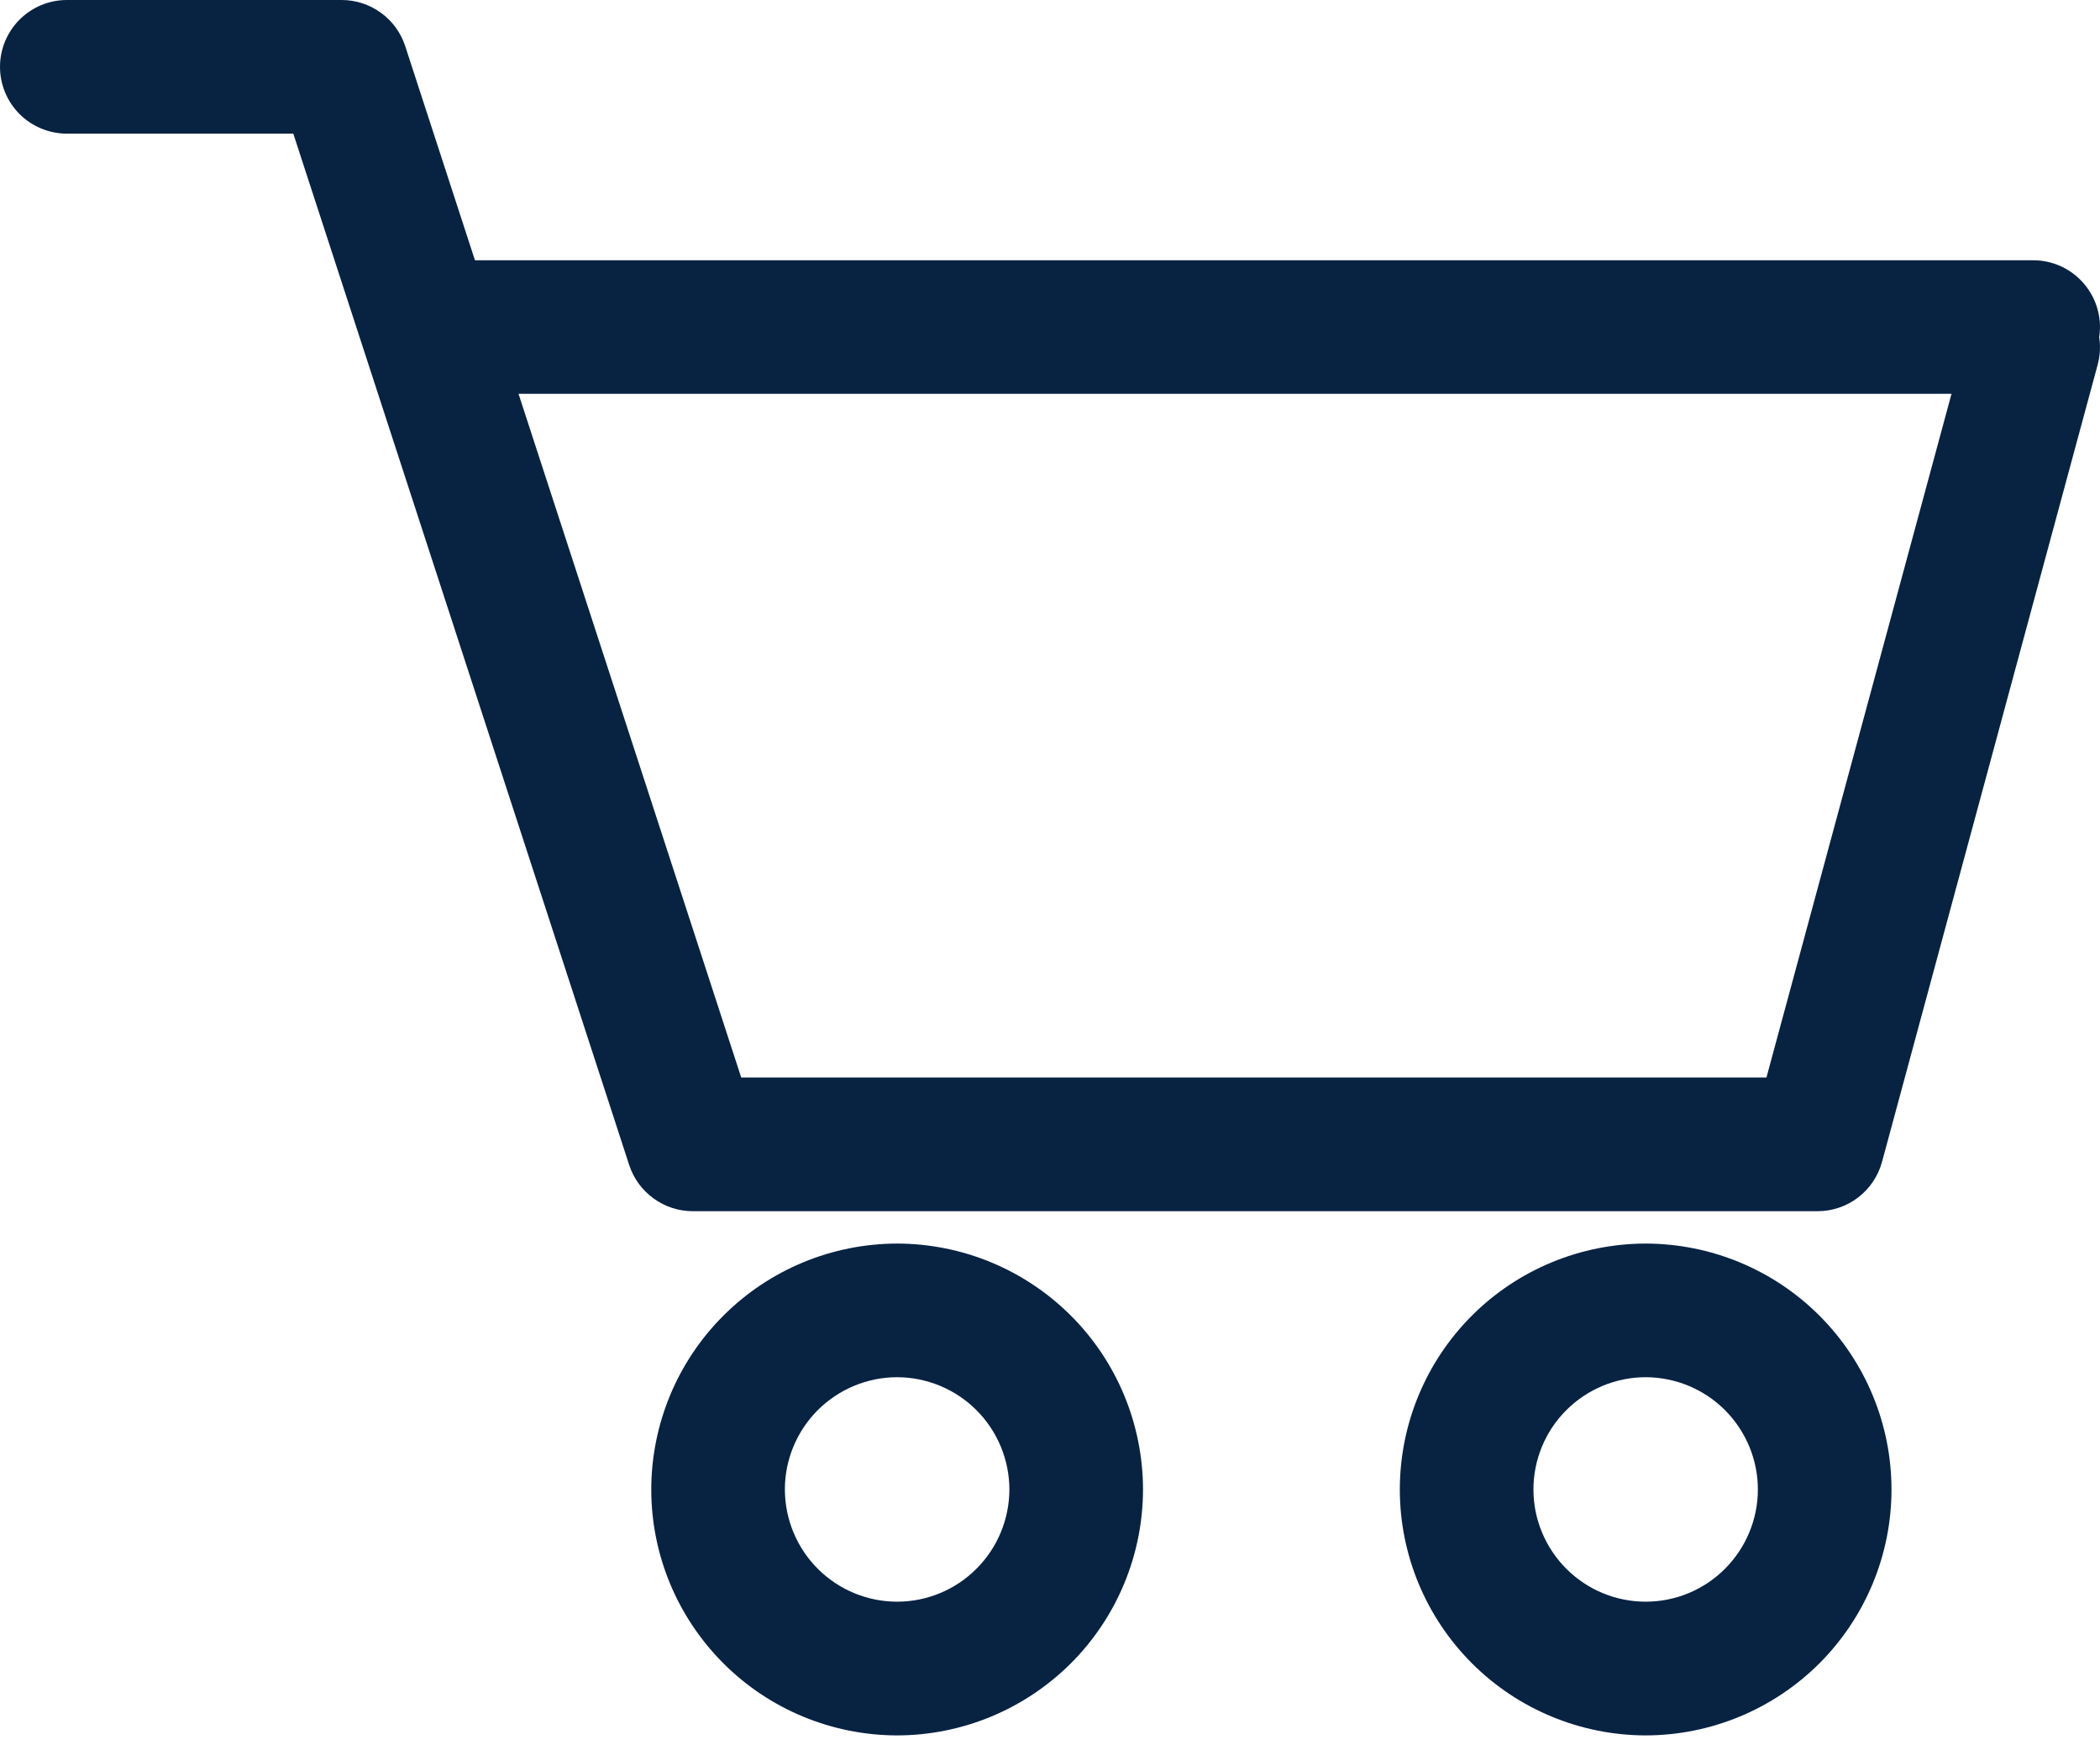 <svg width="24" height="20" viewBox="0 0 24 20" fill="none" xmlns="http://www.w3.org/2000/svg">
<path d="M15.998 17.02C15.998 16.275 16.295 15.56 16.821 15.034C17.348 14.507 18.063 14.211 18.808 14.21C19.553 14.211 20.267 14.507 20.794 15.034C21.32 15.56 21.617 16.275 21.617 17.02C21.617 17.765 21.32 18.479 20.794 19.006C20.267 19.532 19.553 19.829 18.808 19.83C18.063 19.829 17.348 19.532 16.822 19.006C16.295 18.479 15.998 17.765 15.998 17.02ZM17.525 17.02C17.525 17.36 17.661 17.686 17.901 17.926C18.142 18.167 18.467 18.302 18.808 18.302C19.148 18.302 19.474 18.167 19.714 17.926C19.954 17.686 20.09 17.36 20.09 17.02C20.09 16.68 19.954 16.354 19.714 16.113C19.474 15.873 19.148 15.738 18.808 15.737C18.468 15.737 18.142 15.873 17.901 16.113C17.66 16.354 17.525 16.68 17.525 17.02L17.525 17.02ZM7.443 17.02C7.444 16.275 7.74 15.56 8.267 15.034C8.794 14.507 9.508 14.211 10.253 14.21C10.998 14.211 11.712 14.507 12.239 15.034C12.766 15.56 13.062 16.275 13.063 17.02C13.062 17.765 12.766 18.479 12.239 19.006C11.712 19.532 10.998 19.829 10.253 19.83C9.508 19.829 8.793 19.533 8.267 19.006C7.74 18.479 7.443 17.765 7.443 17.02H7.443ZM8.97 17.02H8.97C8.971 17.36 9.106 17.686 9.346 17.926C9.587 18.167 9.913 18.302 10.253 18.302C10.593 18.302 10.919 18.167 11.159 17.926C11.4 17.686 11.535 17.36 11.536 17.02C11.535 16.68 11.4 16.354 11.159 16.113C10.919 15.873 10.593 15.738 10.253 15.737C9.913 15.737 9.587 15.873 9.346 16.113C9.106 16.353 8.97 16.68 8.97 17.02L8.97 17.02ZM7.917 13.84C7.756 13.84 7.599 13.789 7.469 13.694C7.338 13.599 7.241 13.466 7.191 13.313L3.352 1.527H0.765H0.765C0.562 1.527 0.368 1.447 0.224 1.304C0.081 1.161 0 0.966 0 0.764C0 0.561 0.081 0.367 0.224 0.224C0.367 0.081 0.561 0 0.764 0H3.905C4.066 0 4.223 0.051 4.353 0.146C4.484 0.24 4.581 0.374 4.631 0.527L5.428 2.974H23.236C23.439 2.974 23.633 3.054 23.776 3.198C23.919 3.341 24 3.535 24 3.738C24 3.776 23.997 3.815 23.991 3.853C24.007 3.959 24.001 4.066 23.973 4.169L21.509 13.276C21.465 13.438 21.369 13.581 21.236 13.683C21.103 13.785 20.939 13.84 20.772 13.84L7.917 13.84ZM8.471 12.312H20.188L22.303 4.5H5.926L8.471 12.312Z" fill="#082242"/>
</svg>
